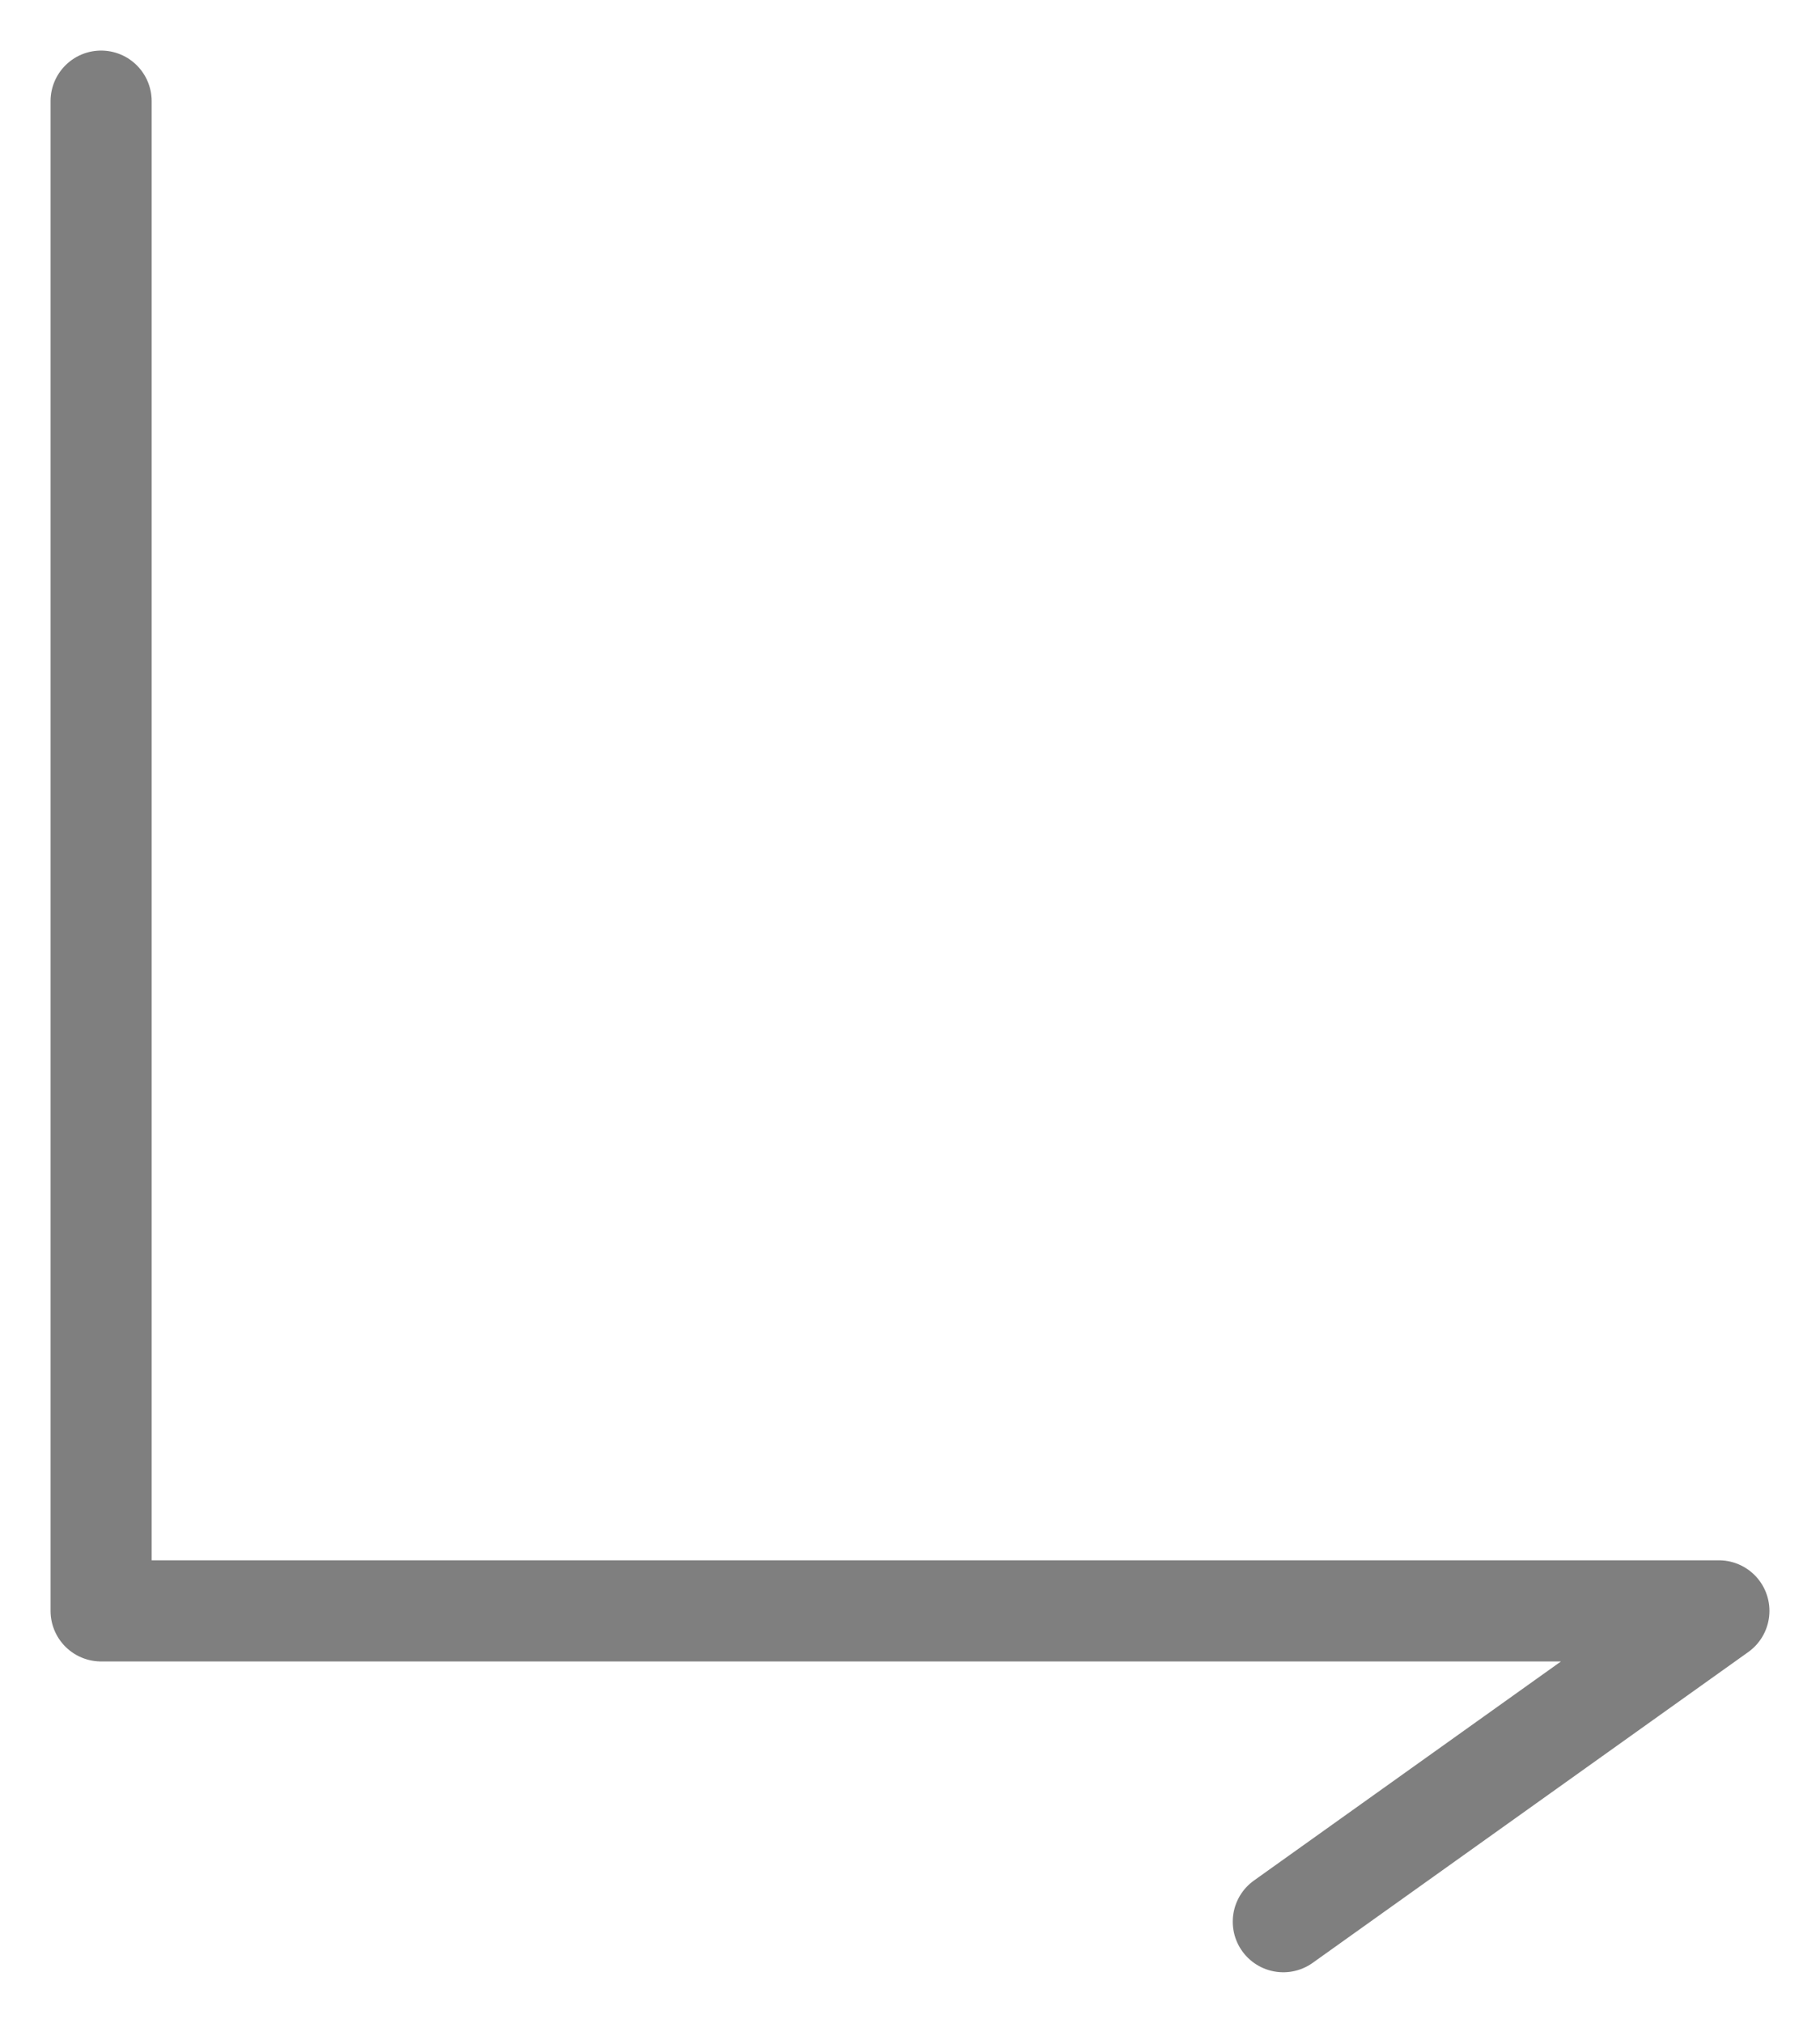 <svg width="18" height="20" viewBox="0 0 18 20" fill="none" xmlns="http://www.w3.org/2000/svg">
<path d="M1 1V15.927H17L12.692 19" stroke="#7F7F7F" stroke-linecap="round" stroke-linejoin="round"/>
</svg>
